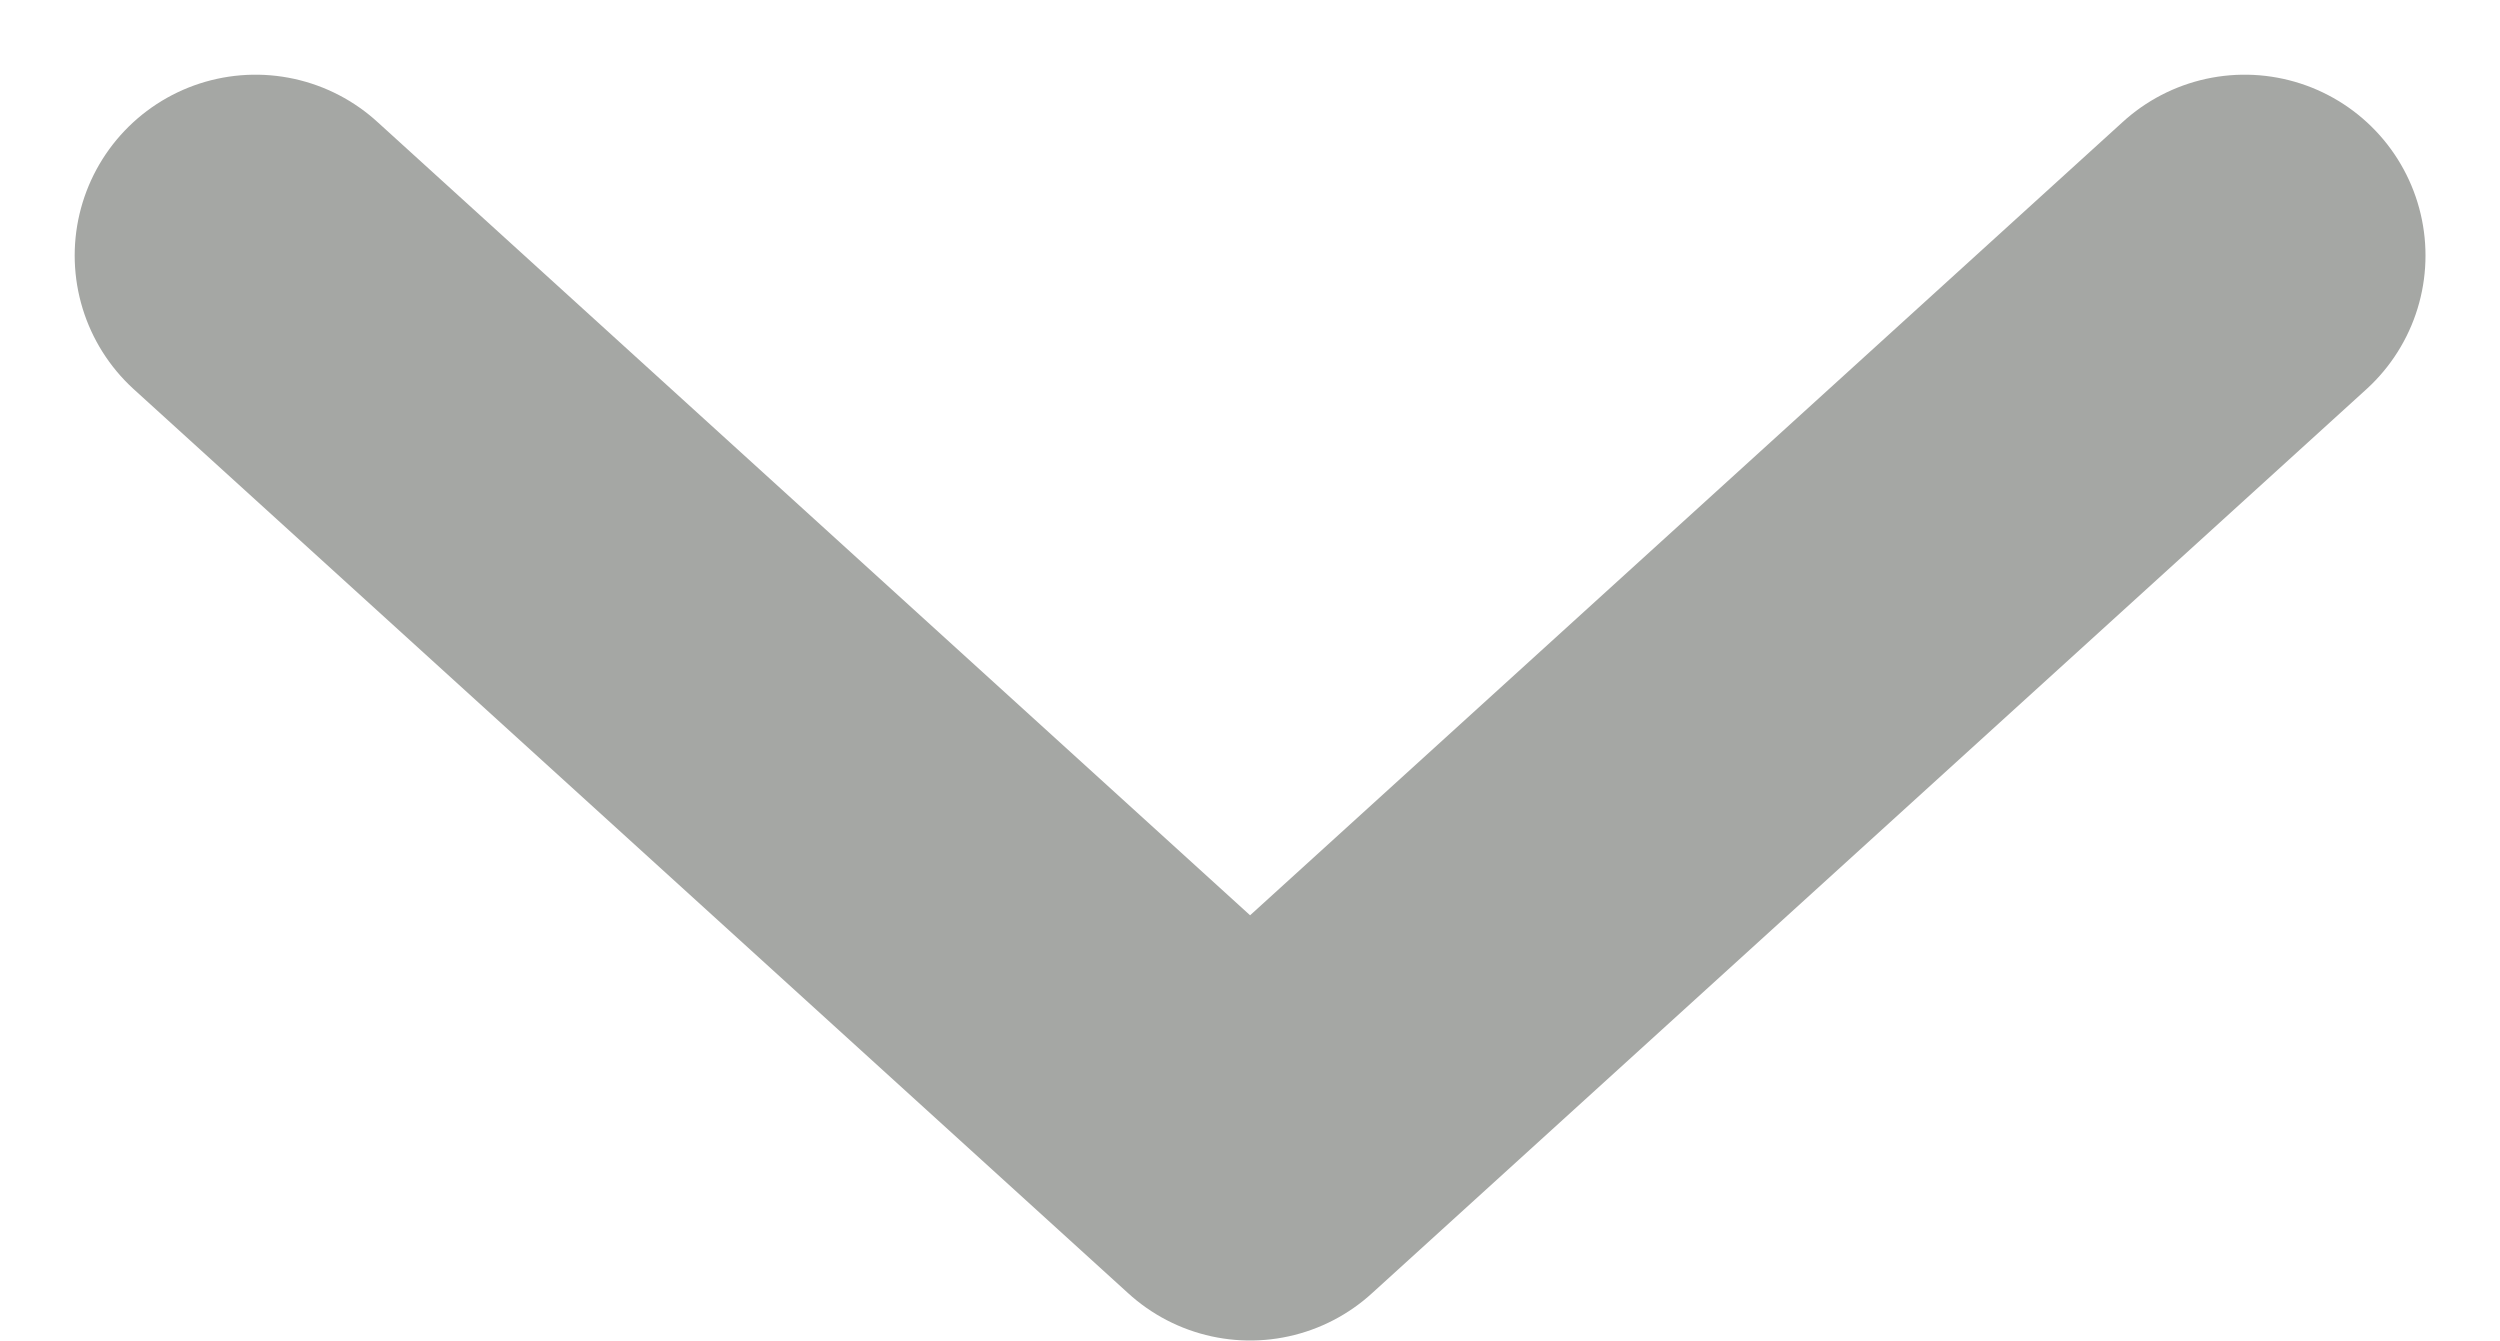 <svg xmlns="http://www.w3.org/2000/svg" width="13.825" height="7.413" viewBox="0 0 13.825 7.413">
  <path id="Down_arrow_grey" data-name="Down arrow grey" d="M6,9l5.5,5L17,9" transform="translate(-4.587 -7.587)" fill="none" stroke="#a5a7a4" stroke-linecap="round" stroke-linejoin="round" stroke-width="2"/>
</svg>
